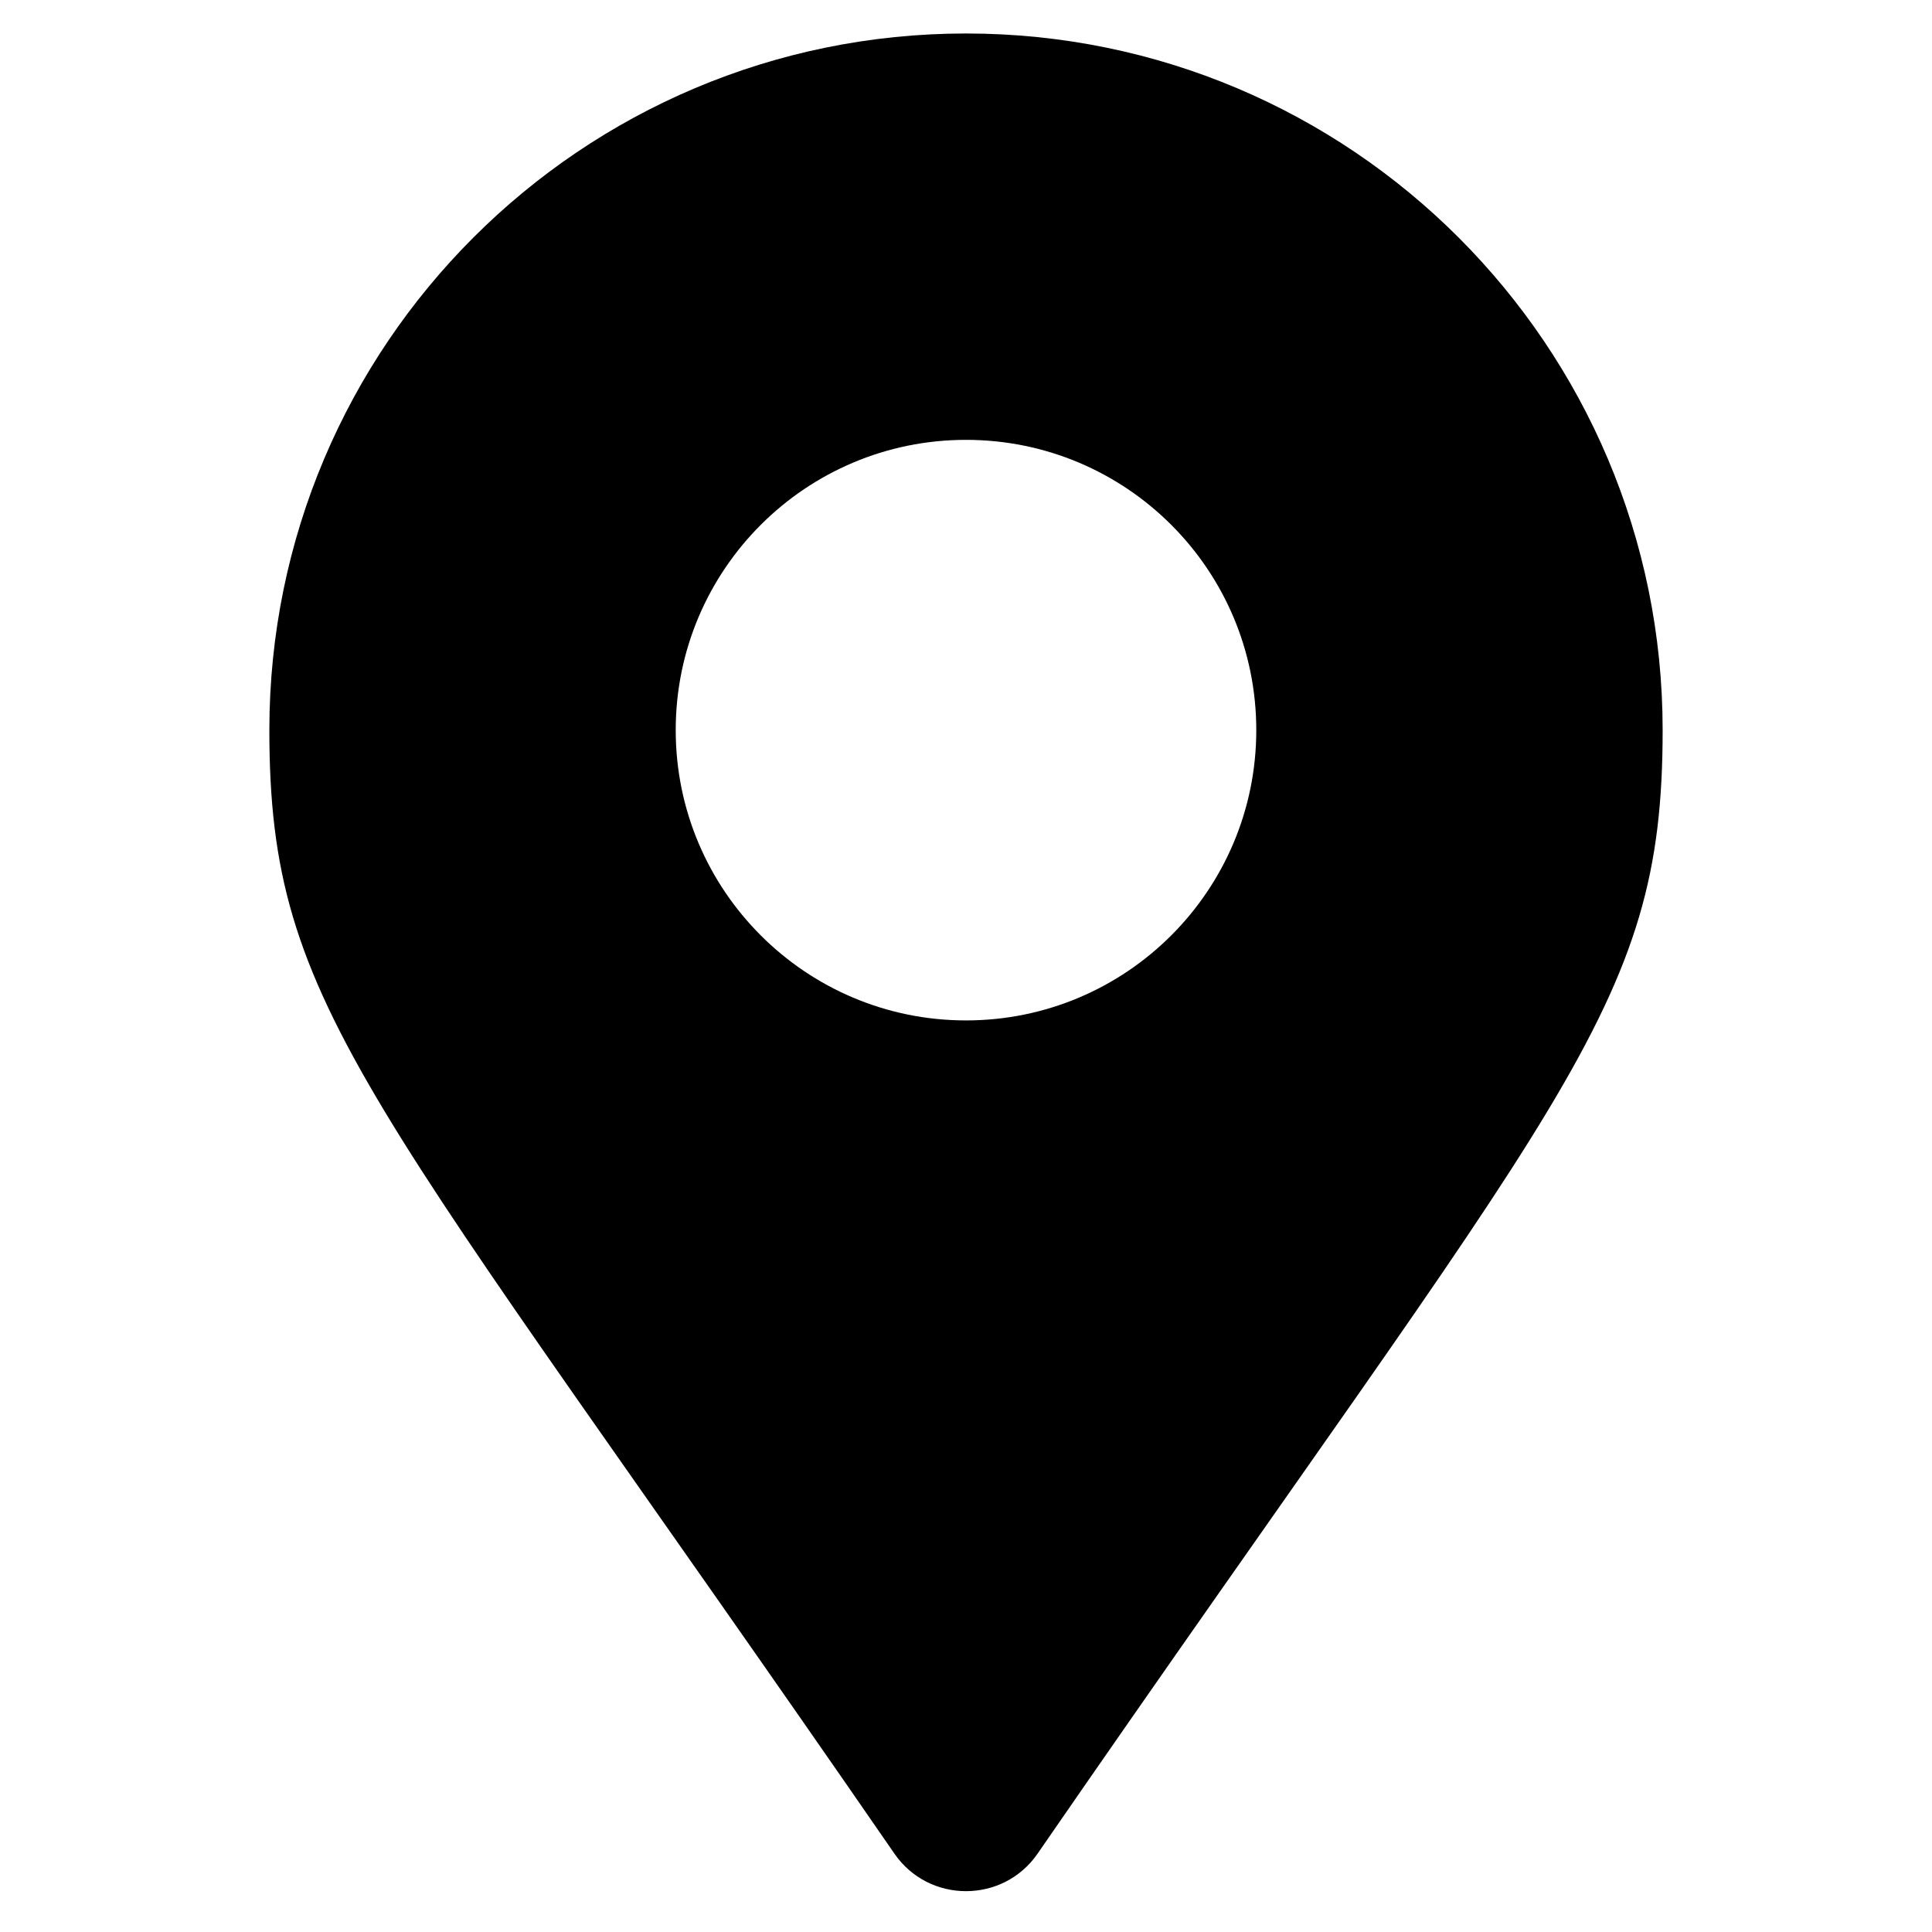 <svg width="24" height="24" viewBox="0 0 24 24" xmlns="http://www.w3.org/2000/svg">
<path d="M11.111 23.027C4.562 13.533 3.346 12.559 3.346 9.07C3.346 4.29 7.221 0.416 12 0.416C16.779 0.416 20.654 4.29 20.654 9.07C20.654 12.559 19.438 13.533 12.889 23.027C12.46 23.648 11.54 23.648 11.111 23.027ZM12 12.676C13.992 12.676 15.606 11.061 15.606 9.07C15.606 7.078 13.992 5.464 12 5.464C10.009 5.464 8.394 7.078 8.394 9.07C8.394 11.061 10.009 12.676 12 12.676Z"/>
</svg>
